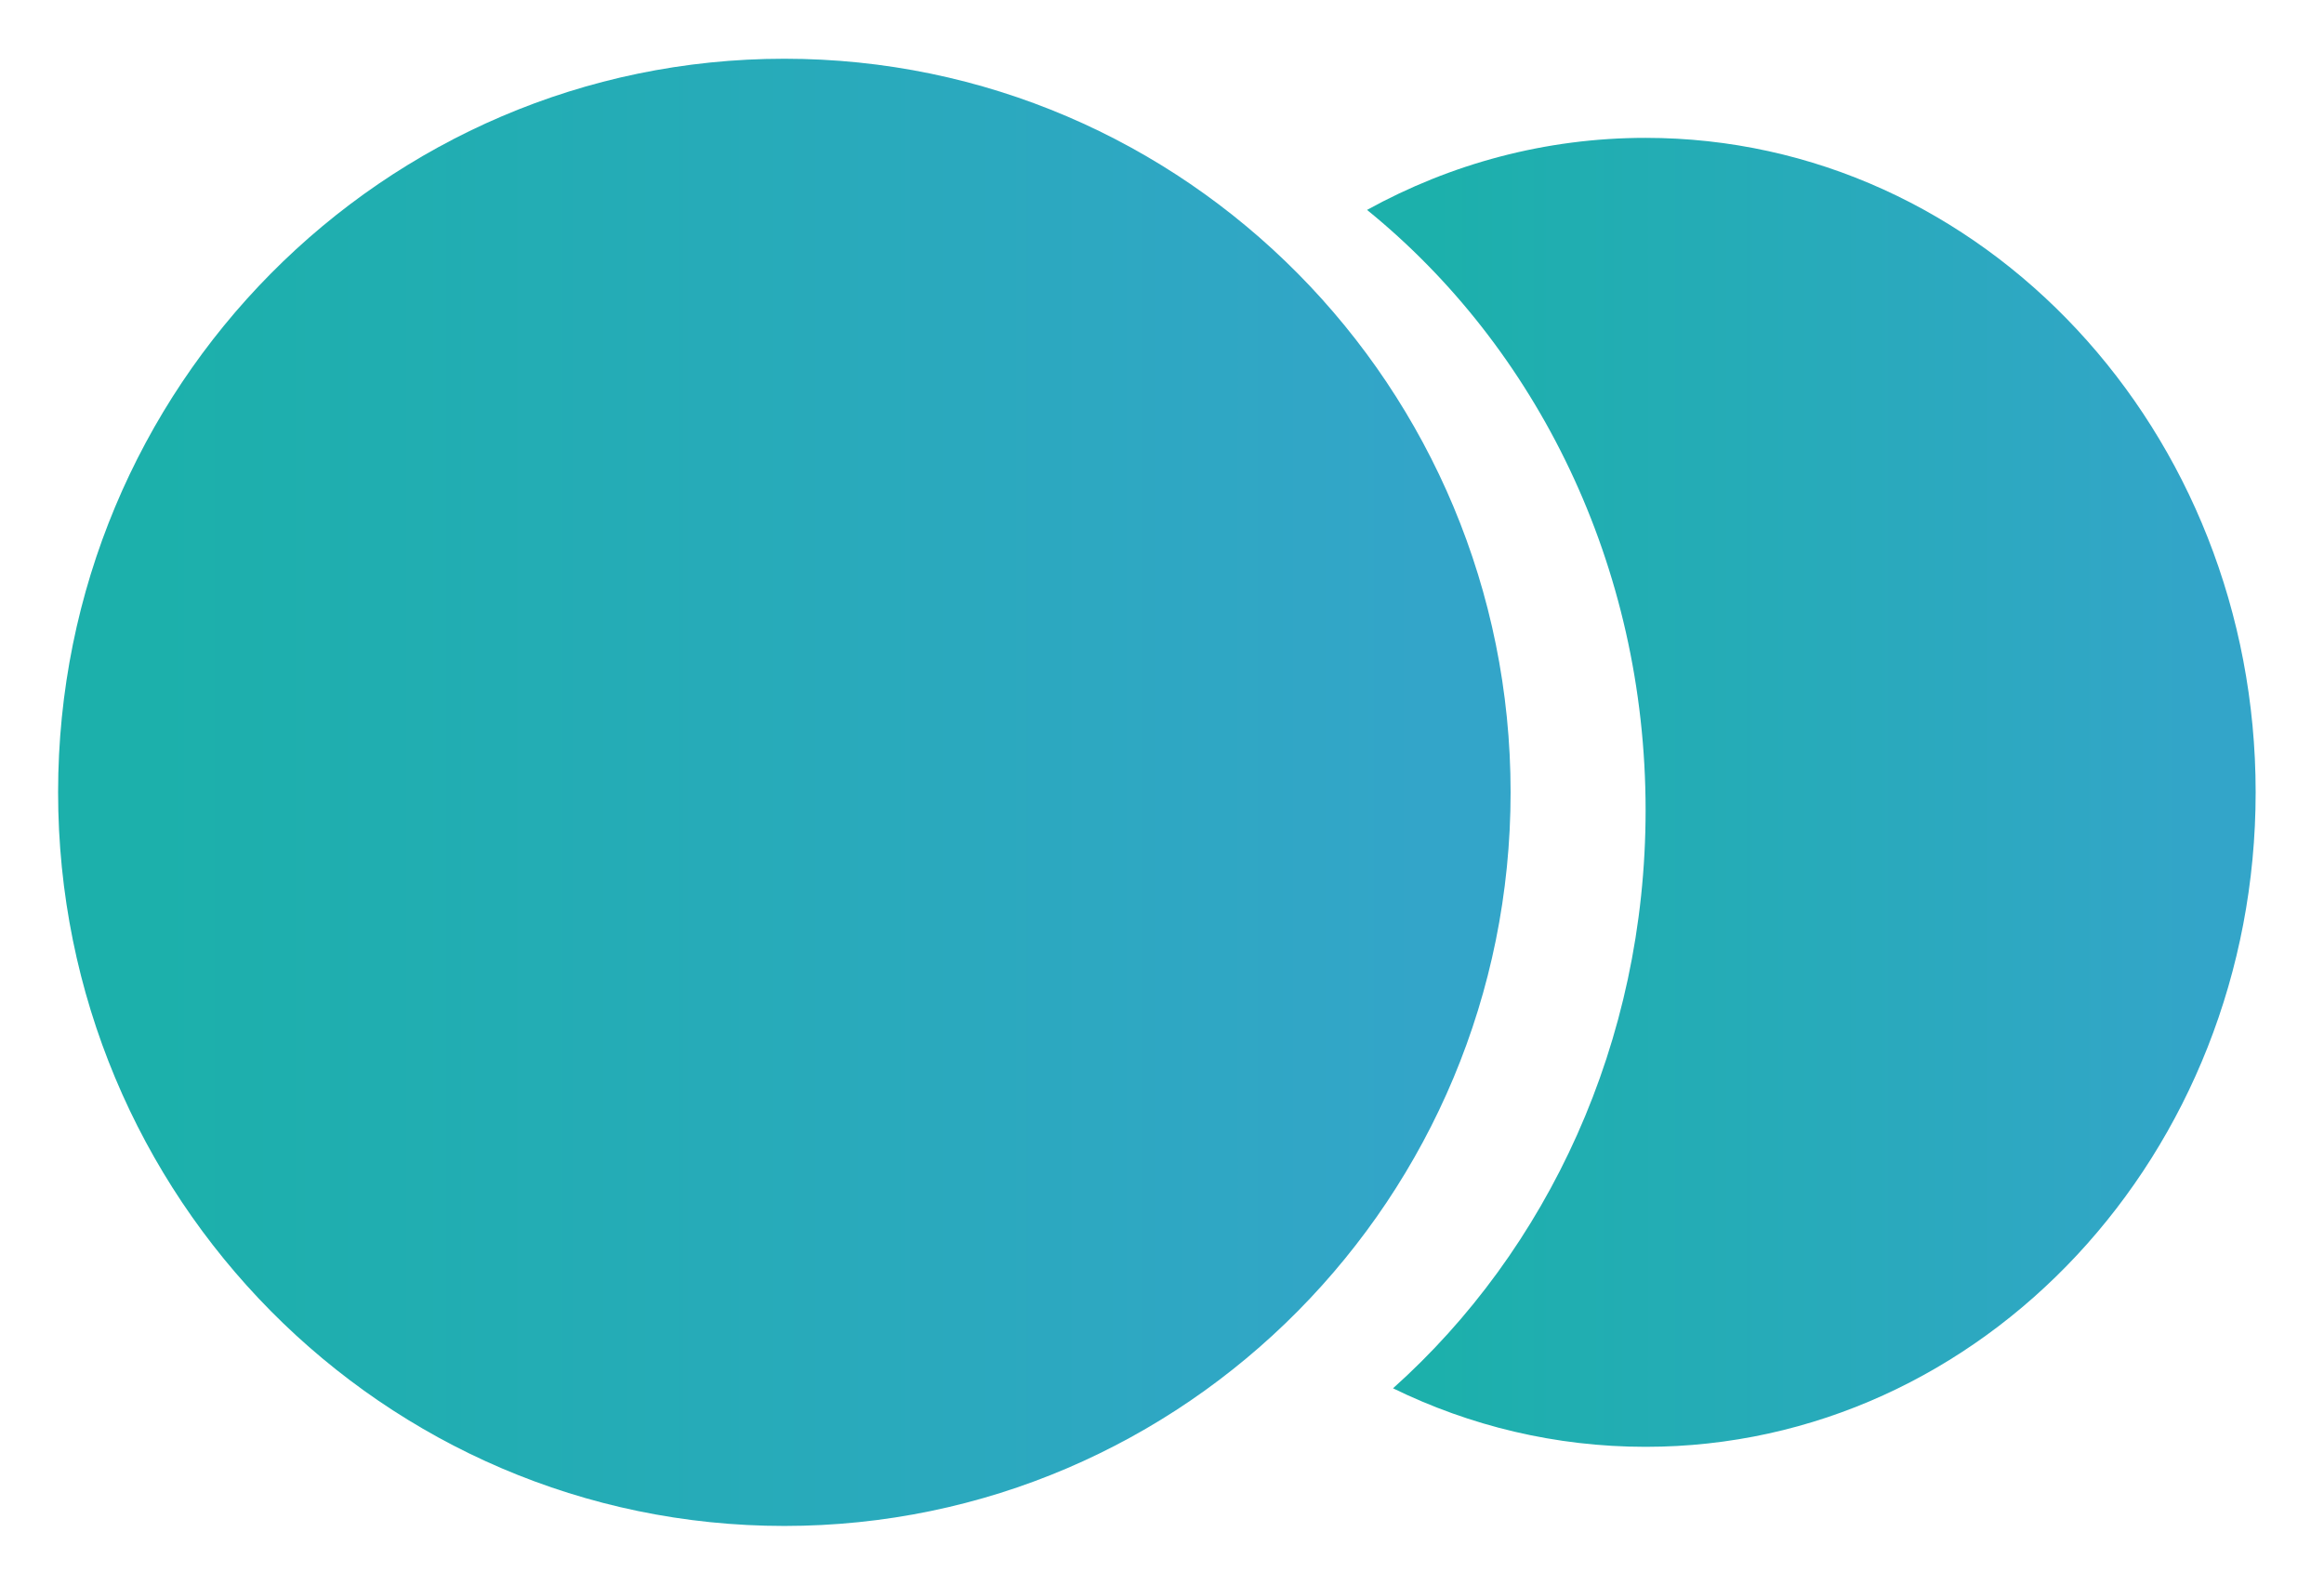 <svg width="22" height="15" viewBox="0 0 22 15" fill="none" xmlns="http://www.w3.org/2000/svg">
<path d="M7.425 14.445C11.222 14.445 14.3 11.335 14.3 7.5C14.3 3.665 11.222 0.556 7.425 0.556C3.628 0.556 0.55 3.665 0.55 7.5C0.55 11.335 3.628 14.445 7.425 14.445Z" fill="url(#paint0_linear_504_1402)"/>
<path d="M15.578 1.305C14.628 1.305 13.732 1.551 12.941 1.987C14.543 3.287 15.578 5.348 15.578 7.669C15.578 9.869 14.648 11.835 13.187 13.142C13.915 13.498 14.725 13.696 15.578 13.696C18.767 13.696 21.353 10.922 21.353 7.5C21.353 4.078 18.767 1.305 15.578 1.305Z" fill="url(#paint1_linear_504_1402)"/>
<defs>
<linearGradient id="paint0_linear_504_1402" x1="1.479" y1="5.938" x2="13.557" y2="5.938" gradientUnits="userSpaceOnUse">
<stop stop-color="#1CB0AB"/>
<stop offset="1" stop-color="#33A5C9"/>
</linearGradient>
<linearGradient id="paint1_linear_504_1402" x1="13.509" y1="6.106" x2="20.898" y2="6.106" gradientUnits="userSpaceOnUse">
<stop stop-color="#1CB0AB"/>
<stop offset="1" stop-color="#33A5C9"/>
</linearGradient>
</defs>
</svg>
